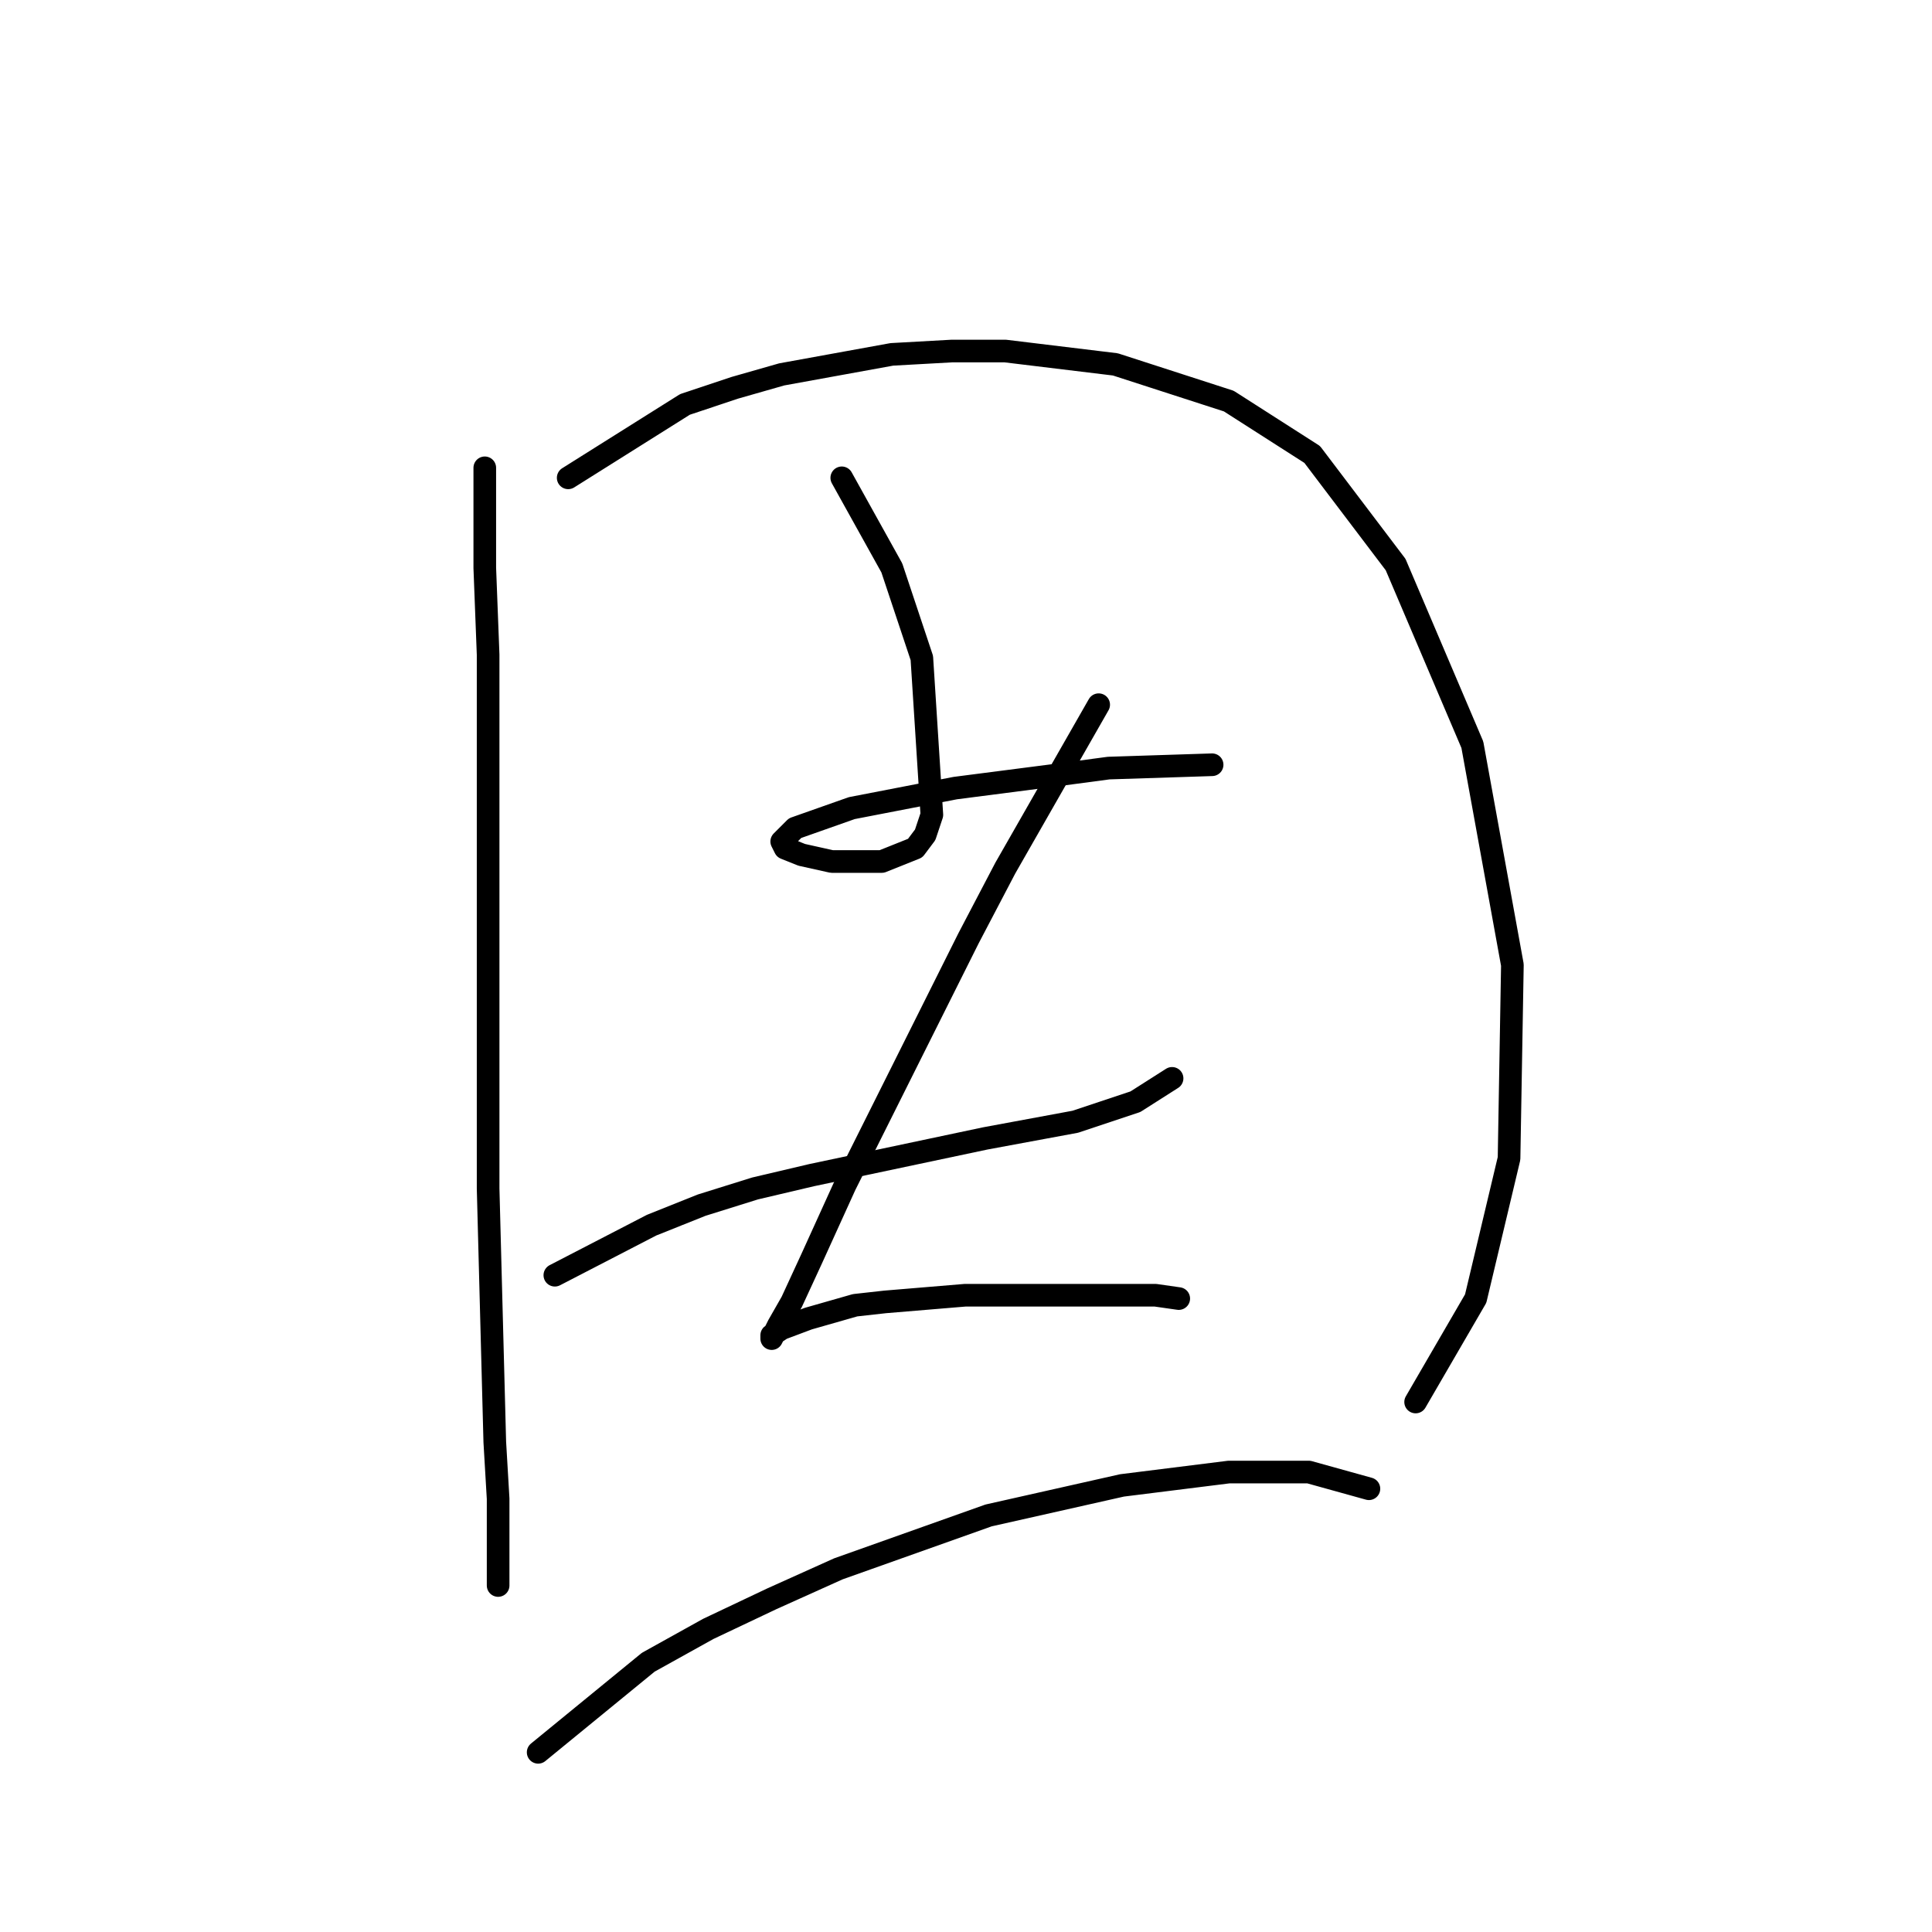 <?xml version="1.0" standalone="no"?>
    <svg width="256" height="256" xmlns="http://www.w3.org/2000/svg" version="1.1">
    <polyline stroke="black" stroke-width="3" stroke-linecap="round" fill="transparent" stroke-linejoin="round" points="64.236 61.988 64.236 75.25 64.678 86.744 64.678 114.154 64.678 128.743 64.678 157.478 65.562 191.077 66.004 198.592 66.004 204.339 66.004 210.086 66.004 210.086 " />
        <polyline stroke="black" stroke-width="3" stroke-linecap="round" fill="transparent" stroke-linejoin="round" points="75.288 63.314 90.761 53.588 97.392 51.377 103.582 49.609 118.171 46.957 126.128 46.514 133.201 46.514 147.79 48.283 162.821 53.146 173.873 60.219 184.926 74.808 195.094 98.681 200.399 127.858 199.956 153.499 195.536 172.067 187.578 185.772 187.578 185.772 " />
        <polyline stroke="black" stroke-width="3" stroke-linecap="round" fill="transparent" stroke-linejoin="round" points="111.539 63.314 118.171 75.25 122.149 87.186 123.476 107.964 122.591 110.617 121.265 112.385 116.844 114.154 110.213 114.154 106.234 113.27 104.024 112.385 103.582 111.501 105.35 109.733 112.865 107.08 126.57 104.428 140.275 102.659 146.906 101.775 160.611 101.333 160.611 101.333 " />
        <polyline stroke="black" stroke-width="3" stroke-linecap="round" fill="transparent" stroke-linejoin="round" points="73.52 168.972 86.34 162.341 92.972 159.689 100.045 157.478 107.56 155.71 130.549 150.847 142.485 148.636 150.443 145.984 155.306 142.889 155.306 142.889 " />
        <polyline stroke="black" stroke-width="3" stroke-linecap="round" fill="transparent" stroke-linejoin="round" points="145.58 93.376 133.201 115.038 128.338 124.322 119.497 142.005 111.981 157.036 107.56 166.762 104.908 172.509 103.14 175.604 102.255 177.372 102.255 176.93 103.582 176.046 107.118 174.72 113.308 172.951 117.286 172.509 127.896 171.625 142.485 171.625 146.464 171.625 153.095 171.625 156.19 172.067 156.19 172.067 " />
        <polyline stroke="black" stroke-width="3" stroke-linecap="round" fill="transparent" stroke-linejoin="round" points="71.309 232.191 85.898 220.254 93.856 215.834 102.255 211.855 111.097 207.876 130.991 200.803 148.674 196.824 162.821 195.055 173.431 195.055 181.389 197.266 181.389 197.266 " />
        </svg>